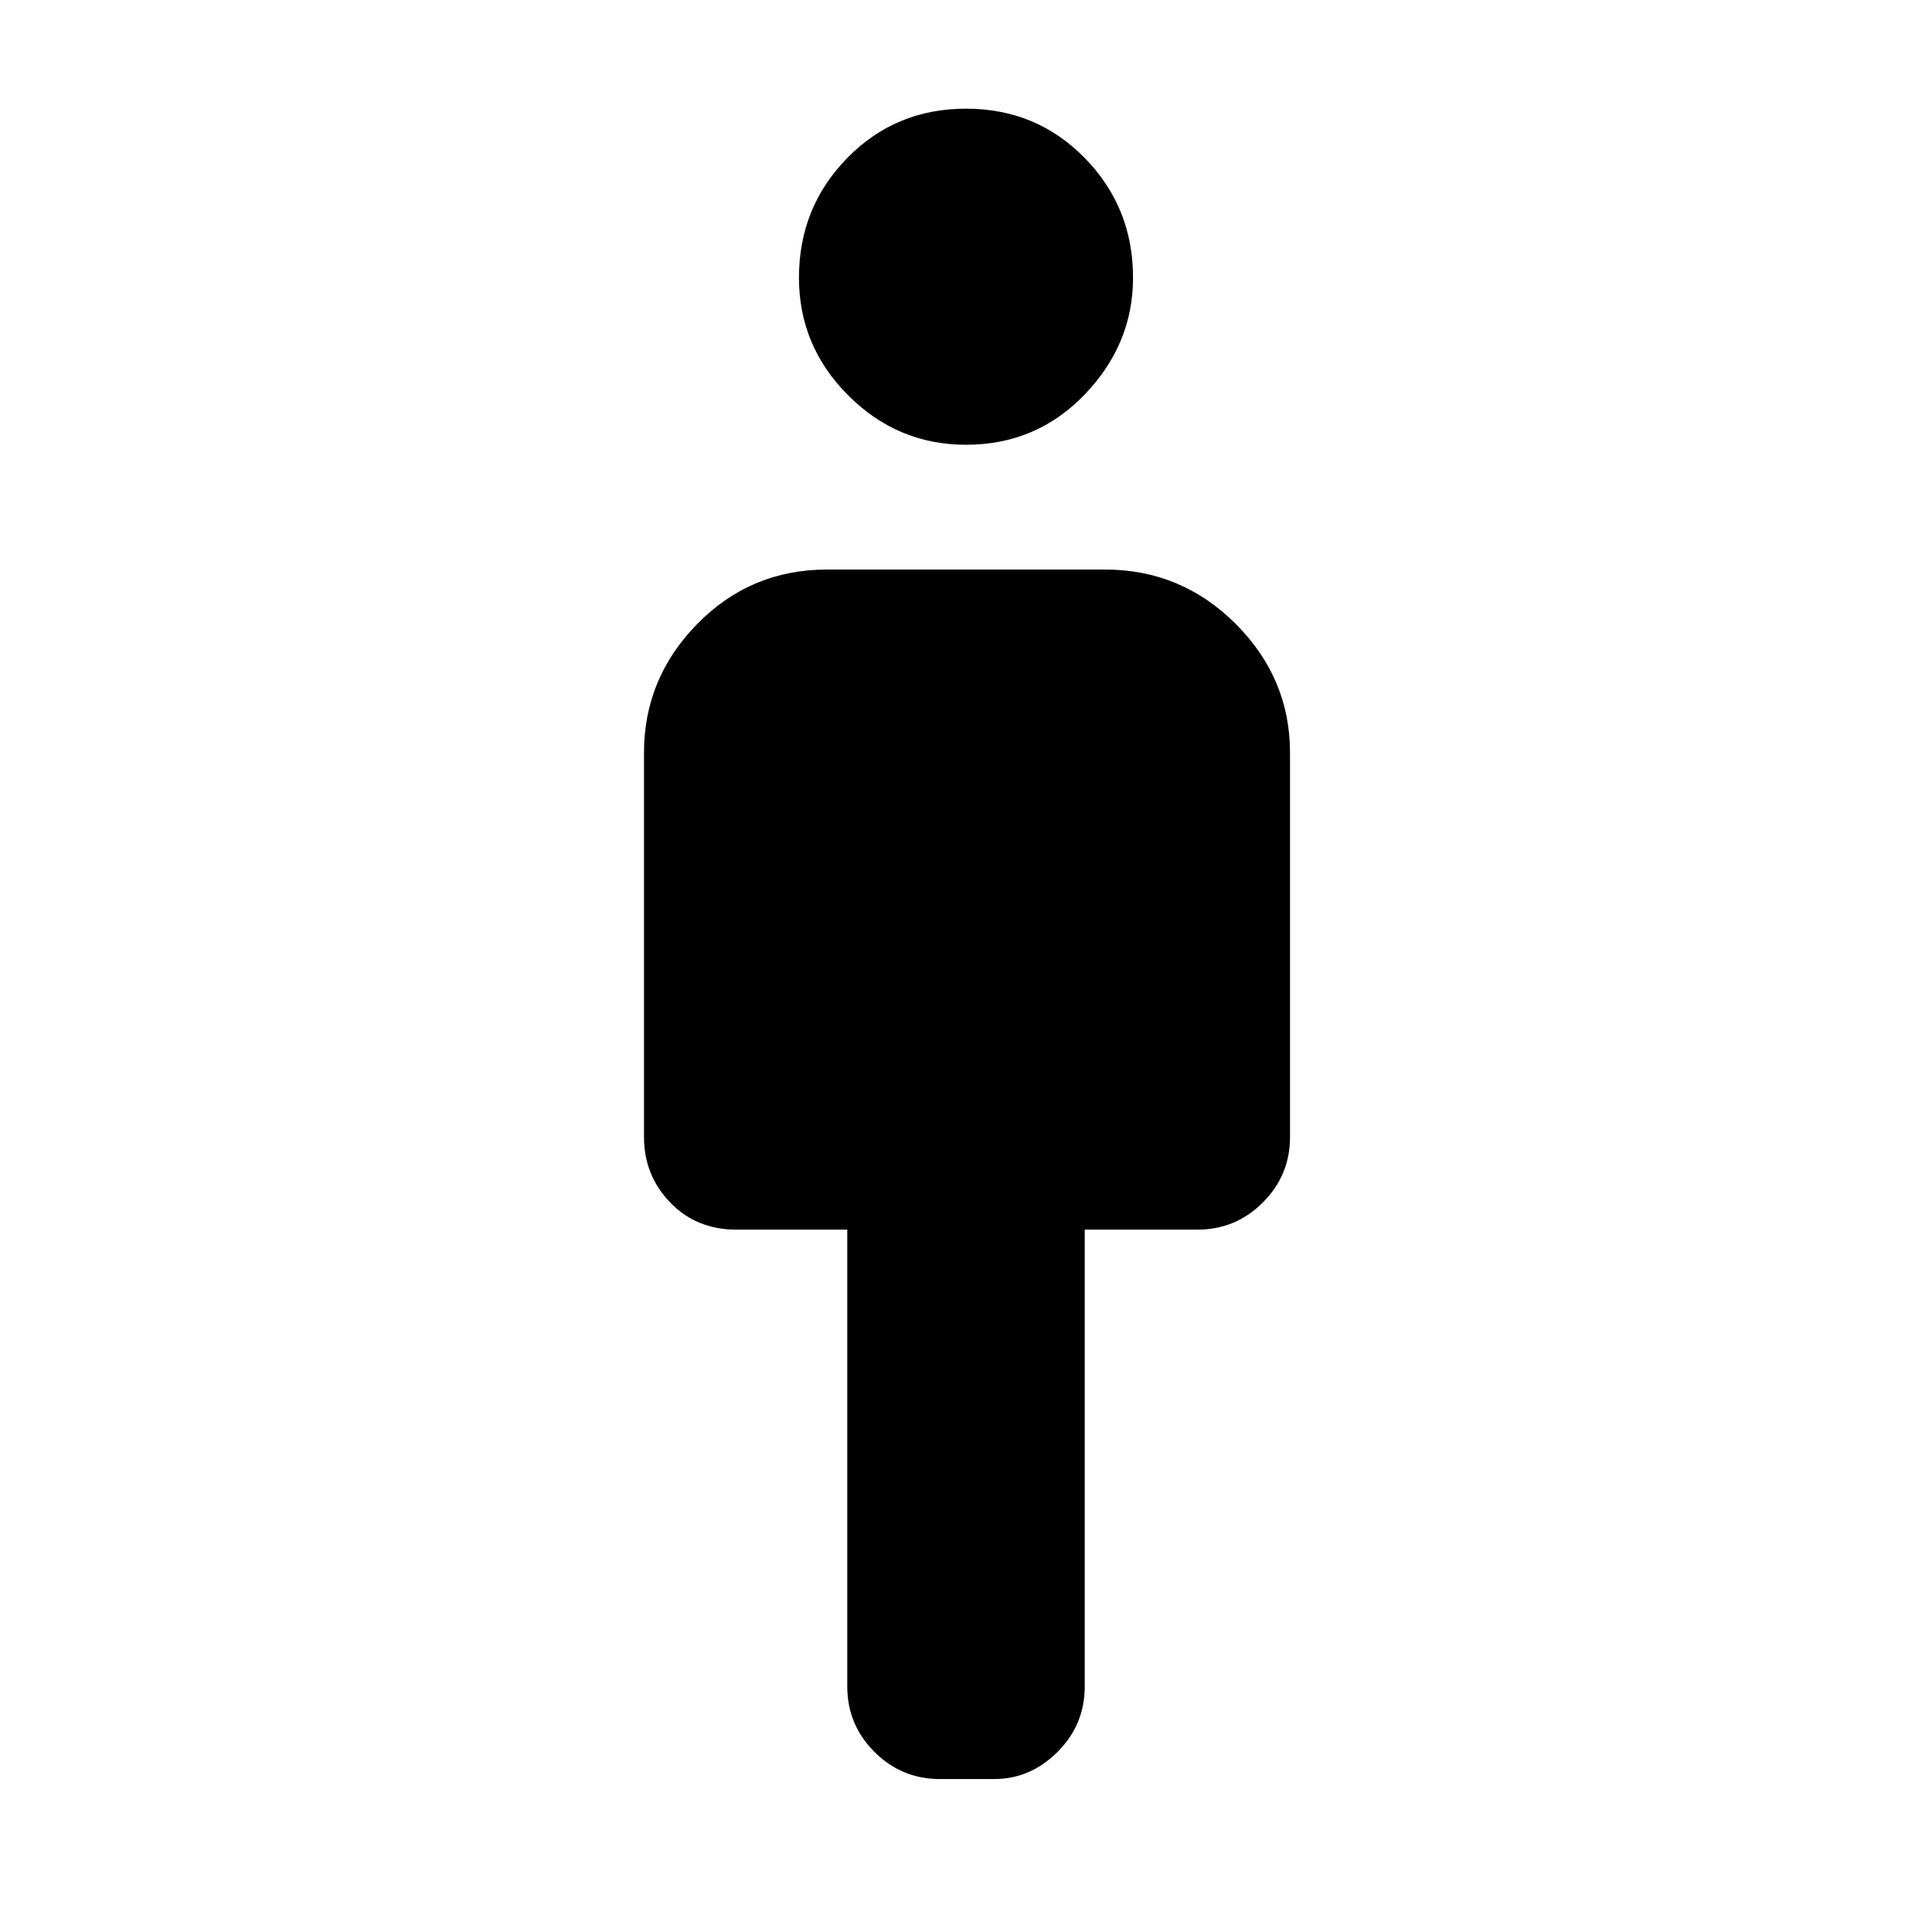 <svg xmlns="http://www.w3.org/2000/svg" height="48" width="48"><path d="M21.05 41.9V30.55H18.3q-1 0-1.65-.675Q16 29.2 16 28.25V18.7q0-1.85 1.325-3.2t3.225-1.35h6.9q1.9 0 3.25 1.35t1.35 3.2v9.55q0 .95-.675 1.625t-1.625.675h-2.8V41.9q0 .95-.675 1.625T24.7 44.2h-1.35q-.95 0-1.625-.675T21.05 41.9ZM24 11.05q-1.7 0-2.925-1.225Q19.85 8.6 19.85 6.9q0-1.75 1.2-2.975T24 2.7q1.75 0 2.95 1.225 1.2 1.225 1.2 2.975 0 1.65-1.2 2.9T24 11.05Z"/></svg>